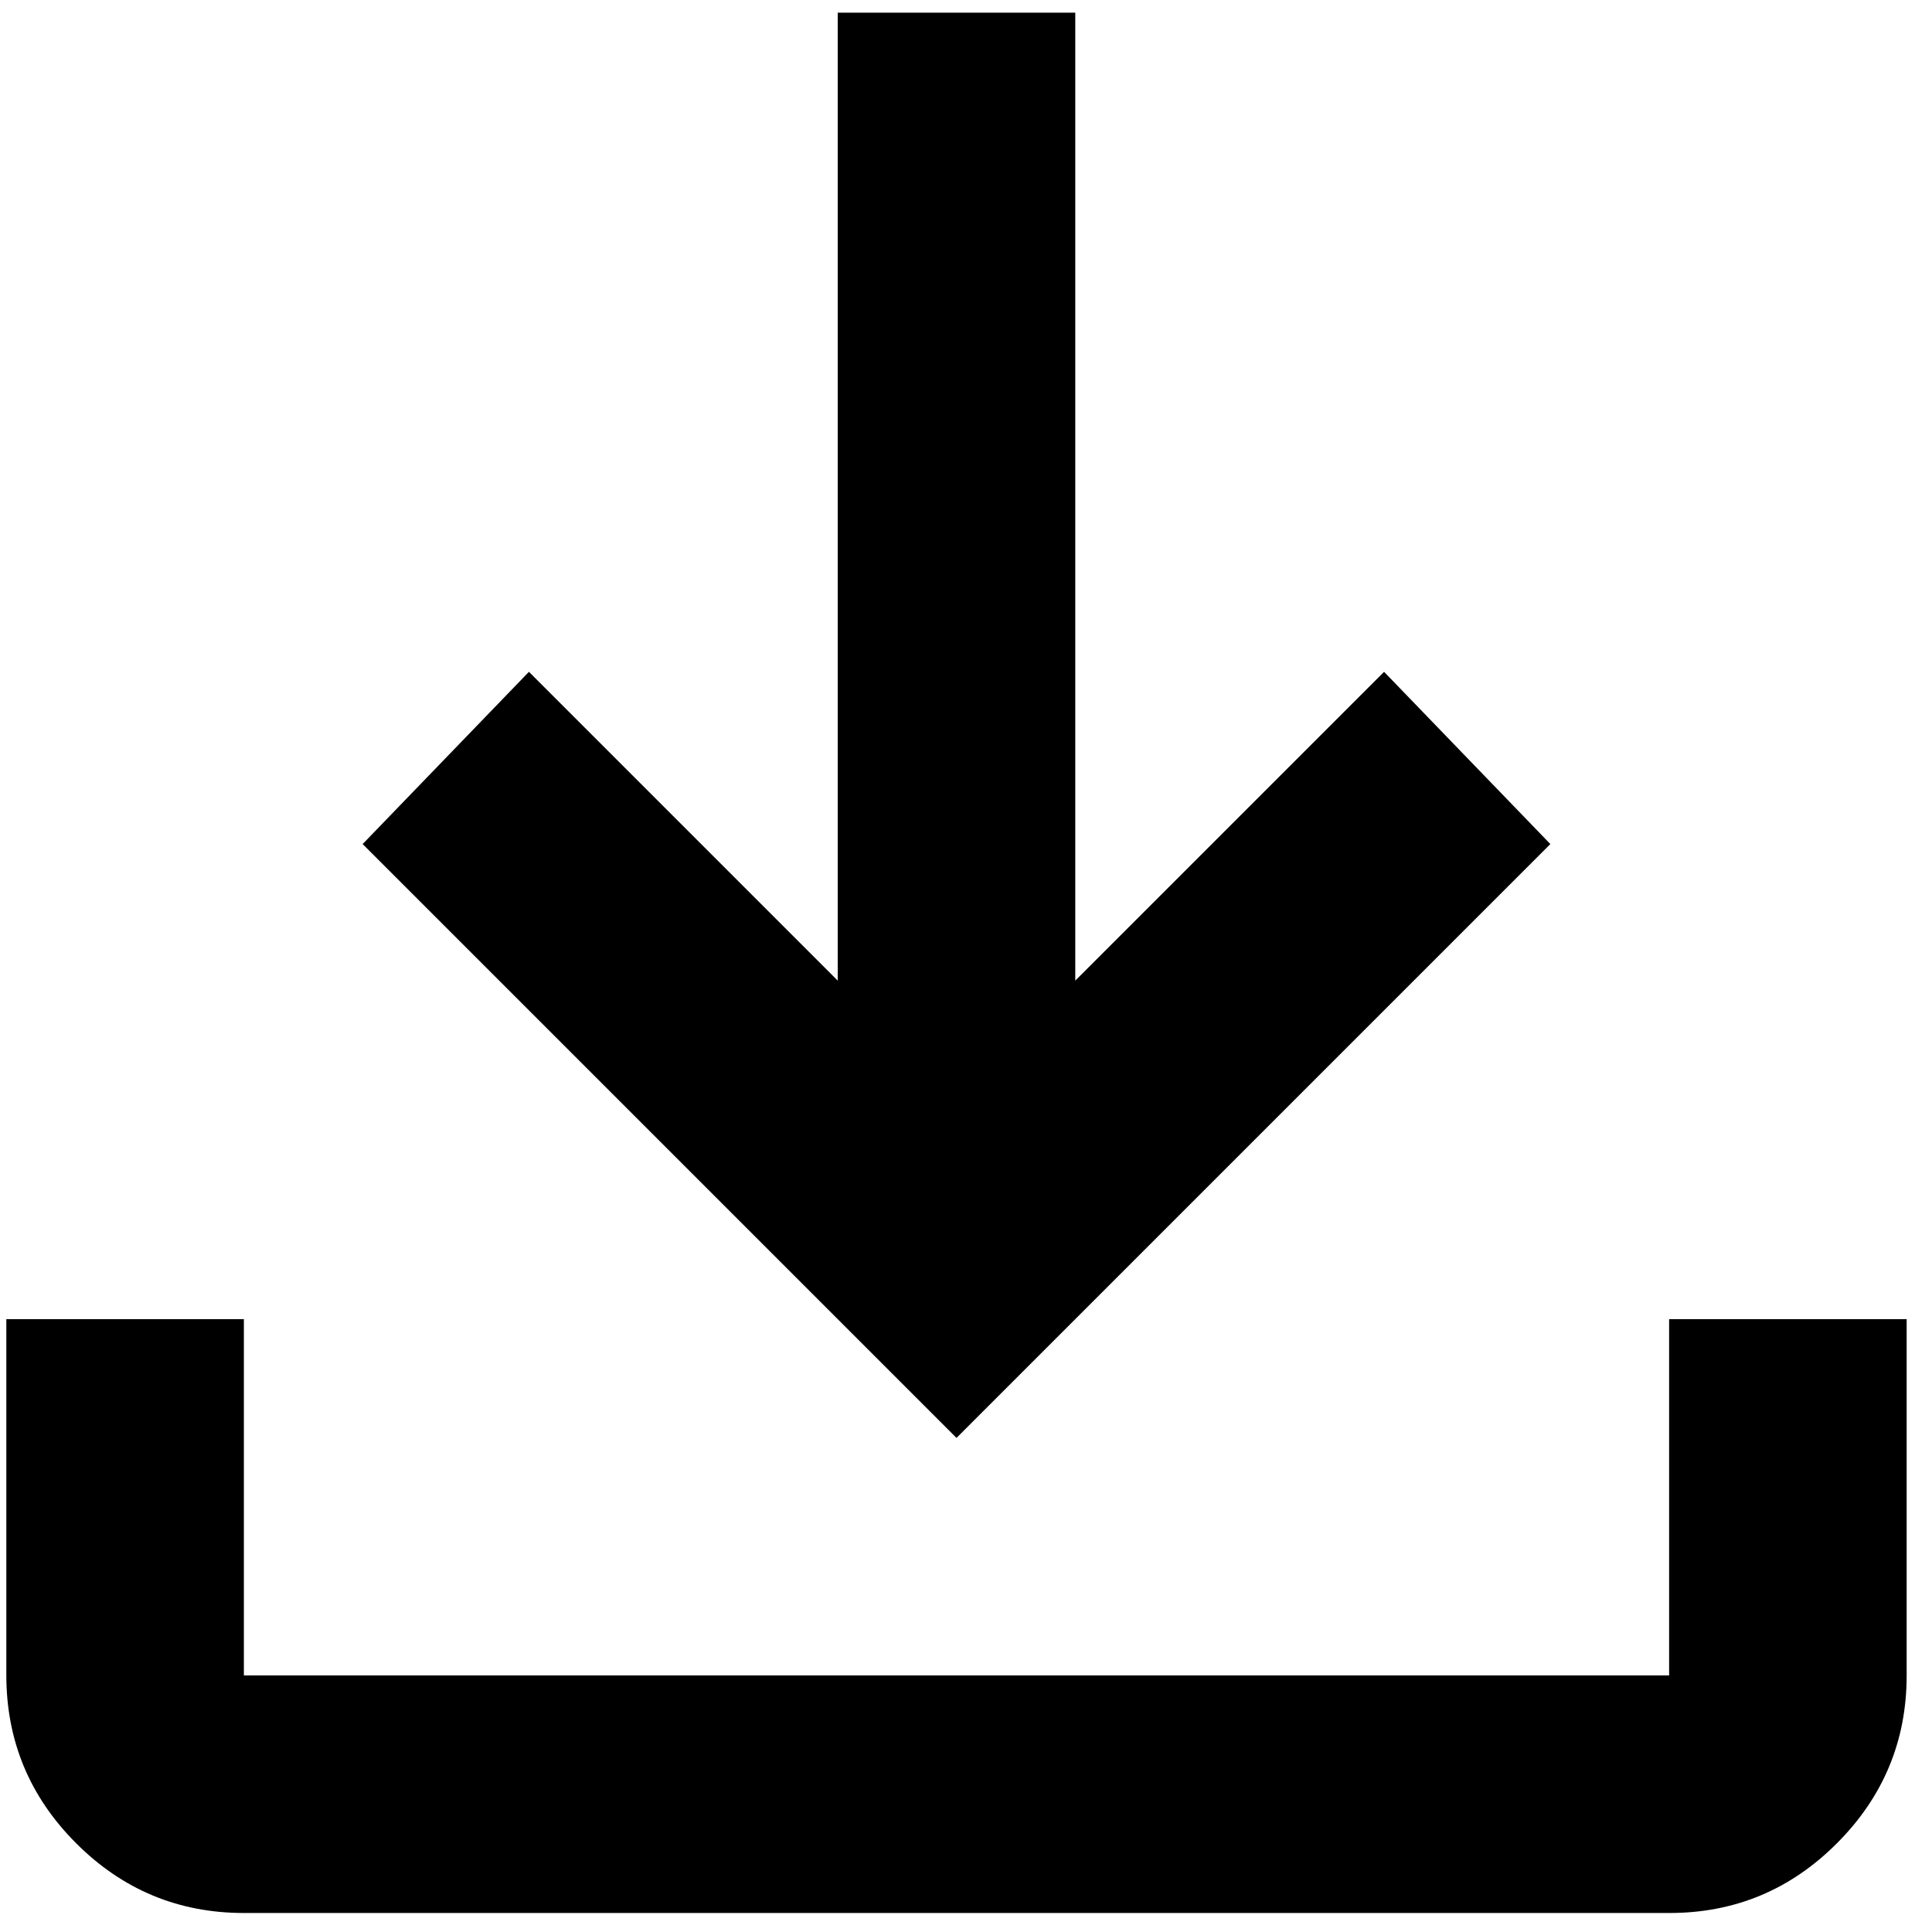 <?xml version="1.0" encoding="UTF-8" standalone="no"?><svg width='61' height='61' viewBox='0 0 61 61' fill='none' xmlns='http://www.w3.org/2000/svg'>
<path d='M30.2 45.4L11.45 26.65L16.7 21.212L26.45 30.962V0.4H33.95V30.962L43.7 21.212L48.95 26.65L30.2 45.4ZM7.7 60.4C5.637 60.4 3.872 59.666 2.405 58.199C0.937 56.731 0.202 54.965 0.2 52.9V41.65H7.7V52.9H52.7V41.65H60.2V52.9C60.2 54.962 59.466 56.729 57.998 58.199C56.531 59.669 54.765 60.403 52.7 60.4H7.7Z' fill='black'/>
</svg>
